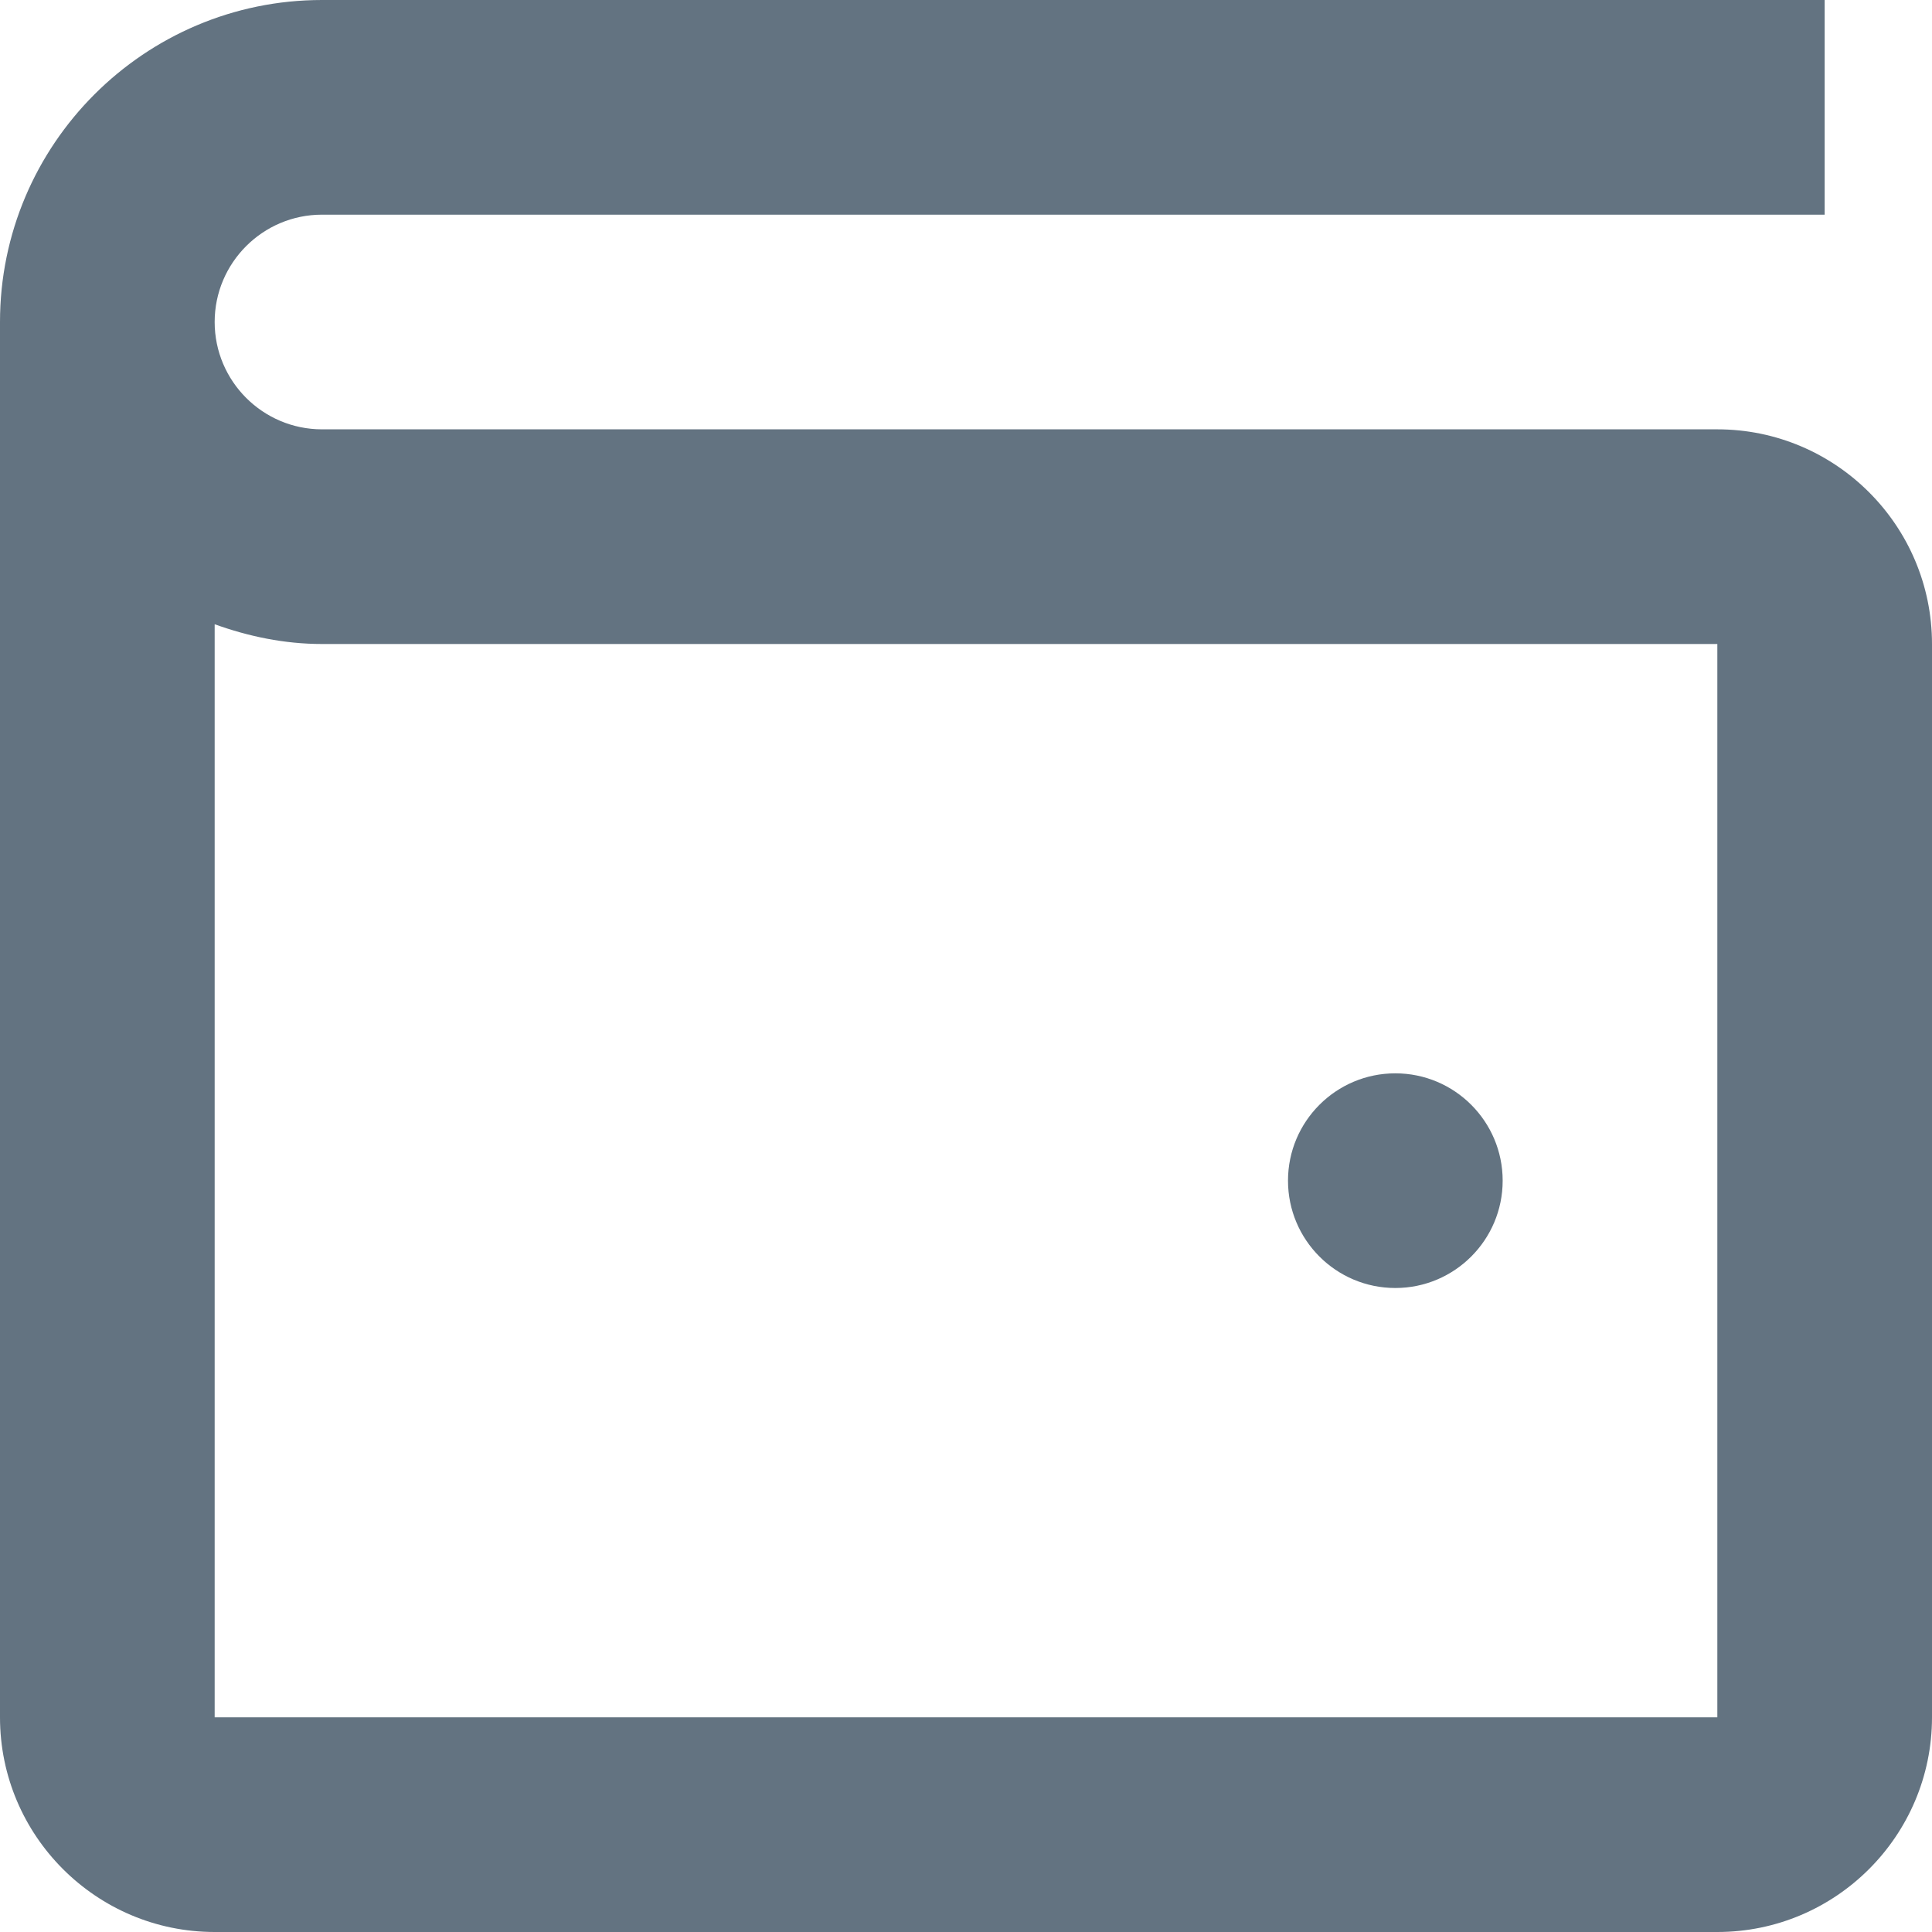 <svg width="18" height="18" viewBox="0 0 18 18" fill="none" xmlns="http://www.w3.org/2000/svg">
<path d="M3 0C1.346 0 0 1.346 0 3V16C0 17.103 0.897 18 2 18H16C17.103 18 18 17.103 18 16V6C18 4.897 17.103 4 16 4H6H5H3C2.448 4 2 3.551 2 3C2 2.449 2.448 2 3 2H17V0H3ZM2 5.816C2.314 5.929 2.648 6 3 6H5H6H16V16H2L2 5.816ZM13 10C12.448 10 12 10.448 12 11C12 11.552 12.448 12 13 12C13.552 12 14 11.552 14 11C14 10.448 13.552 10 13 10Z" fill="#637381"/>
</svg>
